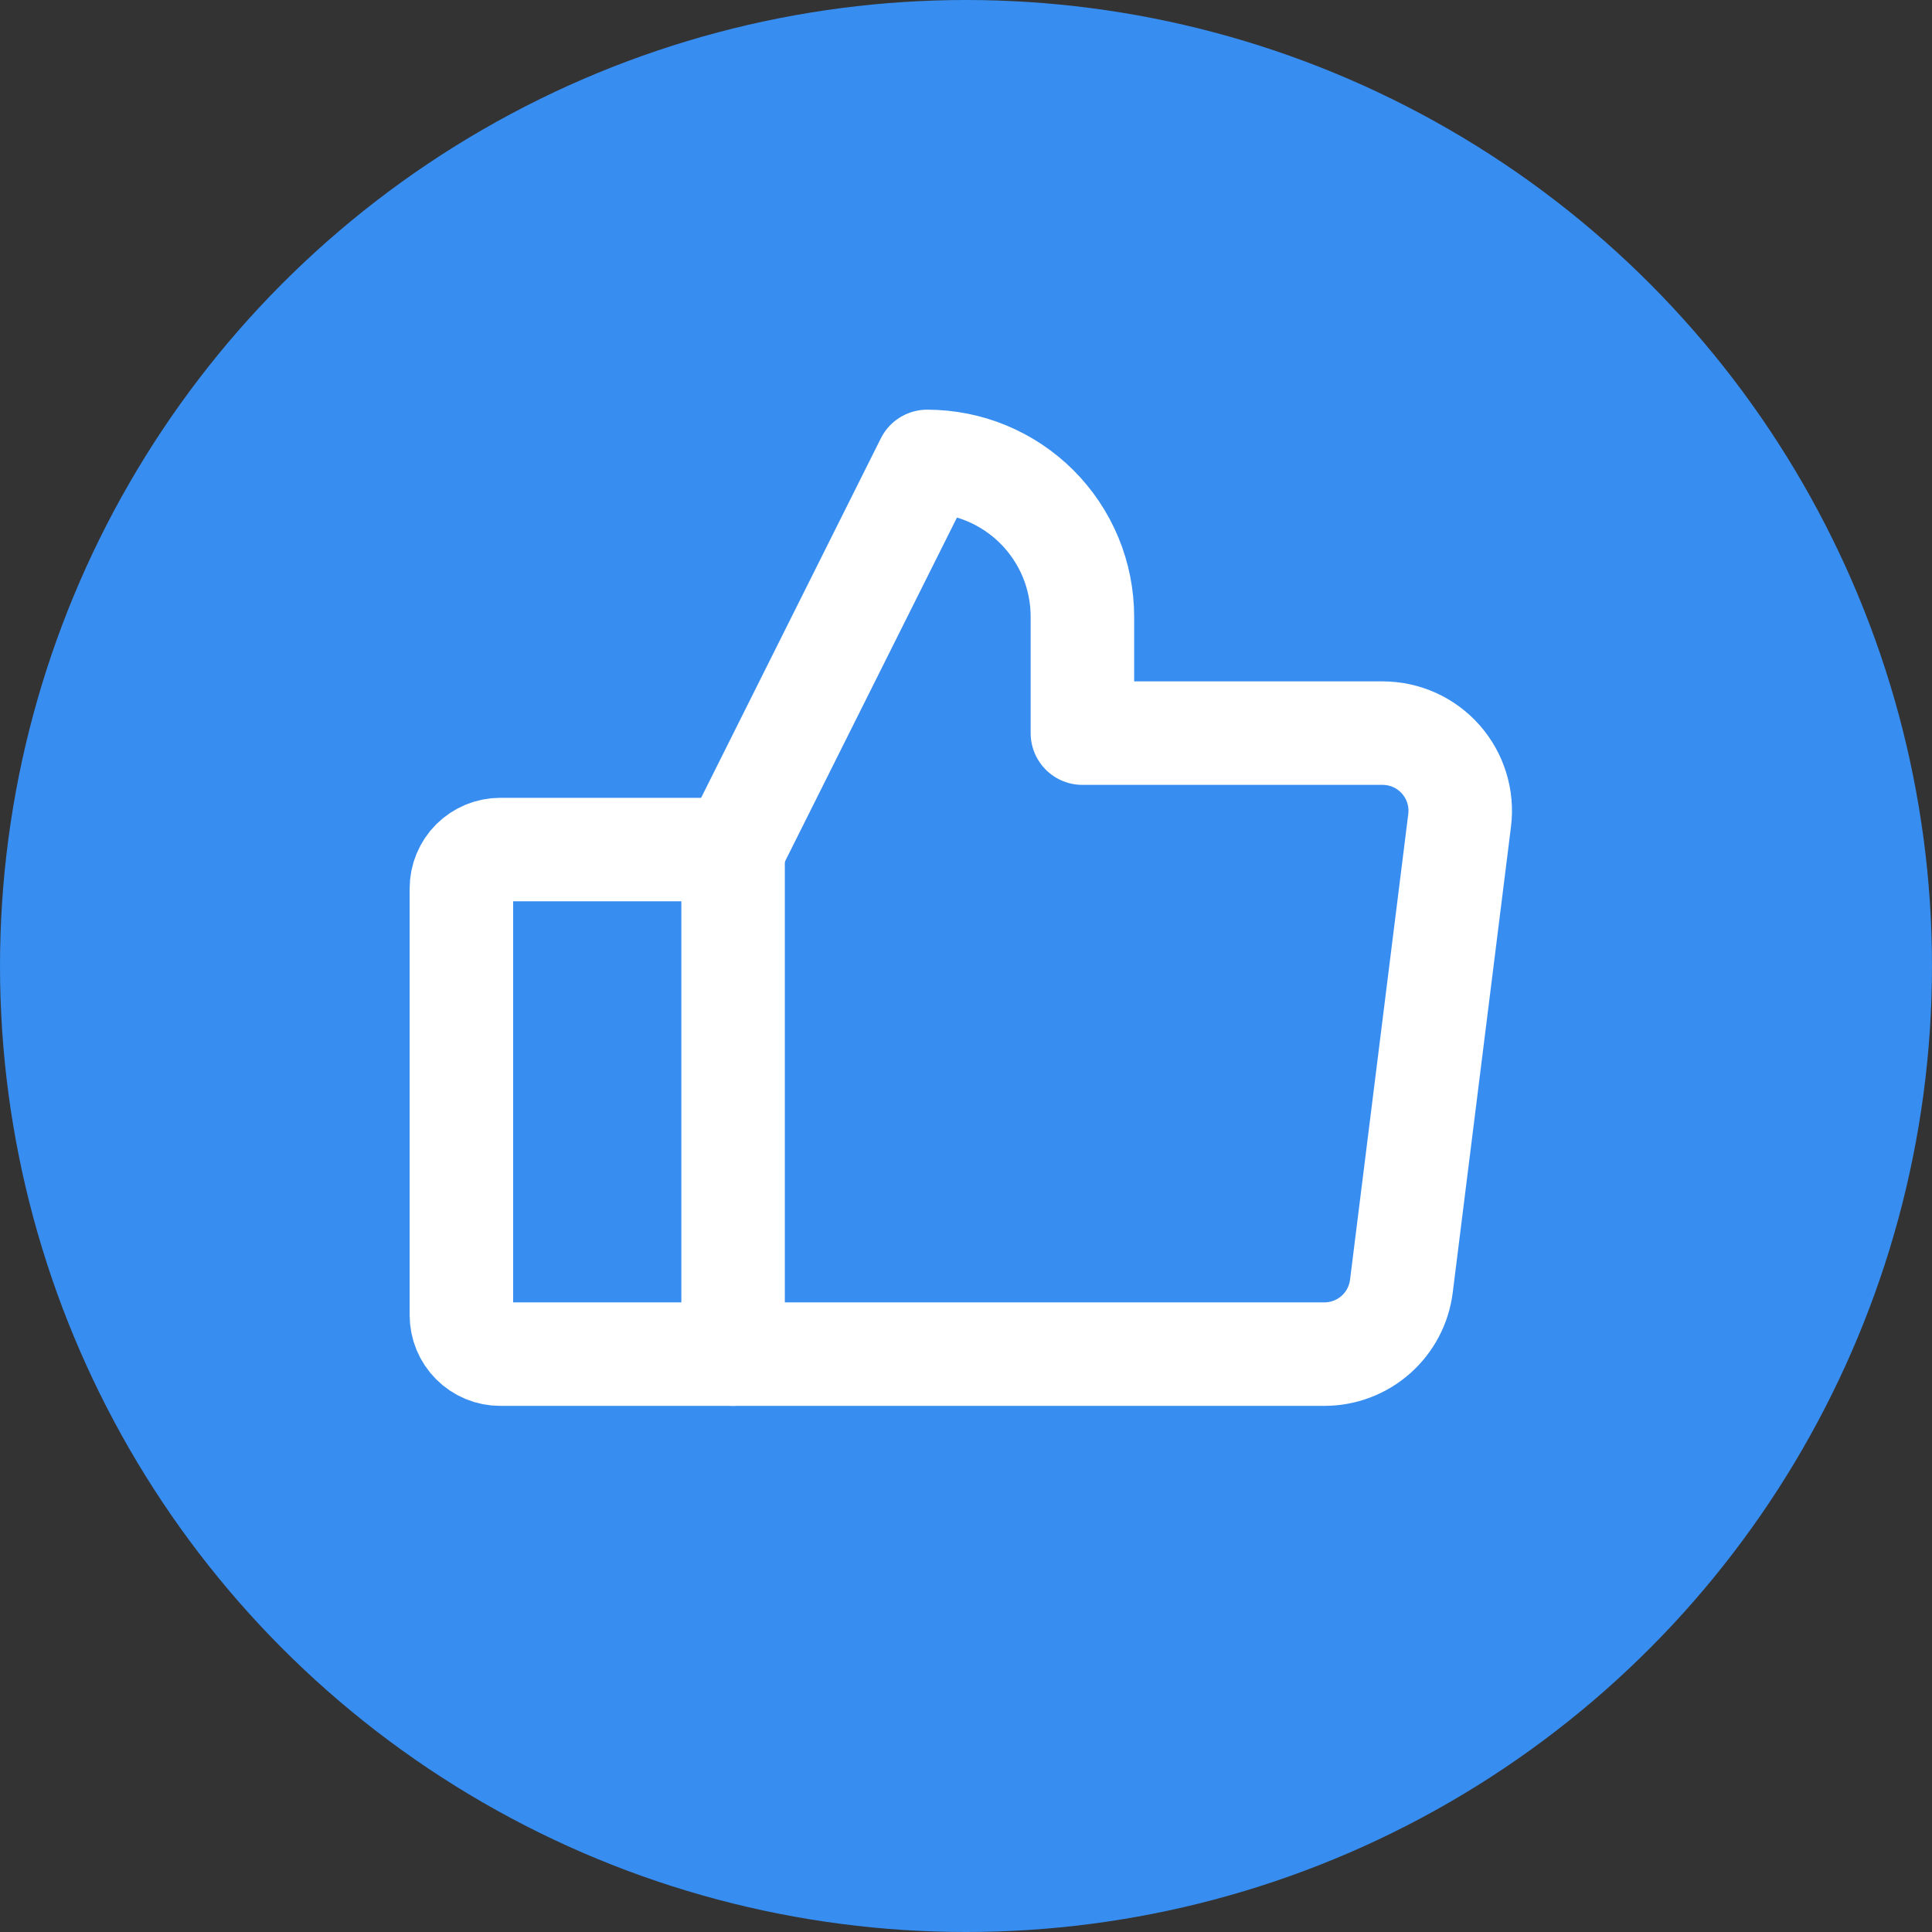 <svg width="56" height="56" viewBox="0 0 56 56" fill="none" xmlns="http://www.w3.org/2000/svg">
<rect x="0" y="0" width="56" height="56" fill="#333333" stroke="none"/>
<circle cx="28" cy="28" r="28" fill="#378DF0"/>
<path d="M14.499 24.625H21.249V39.25H14.499C14.201 39.25 13.915 39.132 13.704 38.92C13.493 38.709 13.374 38.423 13.374 38.125V25.75C13.374 25.452 13.493 25.166 13.704 24.954C13.915 24.744 14.201 24.625 14.499 24.625V24.625Z" stroke="white" stroke-width="3" stroke-linecap="round" stroke-linejoin="round"/>
<path d="M21.249 24.625L26.874 13.375C27.465 13.375 28.05 13.491 28.596 13.717C29.142 13.944 29.638 14.275 30.056 14.693C30.474 15.111 30.805 15.607 31.032 16.153C31.258 16.699 31.374 17.284 31.374 17.875V21.25H40.075C40.395 21.25 40.71 21.318 41.001 21.449C41.291 21.58 41.551 21.772 41.762 22.011C41.973 22.25 42.131 22.532 42.225 22.836C42.319 23.141 42.348 23.462 42.308 23.779L40.62 37.279C40.553 37.823 40.288 38.324 39.877 38.687C39.466 39.05 38.936 39.25 38.388 39.25H21.249" stroke="white" stroke-width="3" stroke-linecap="round" stroke-linejoin="round"/>
</svg>
